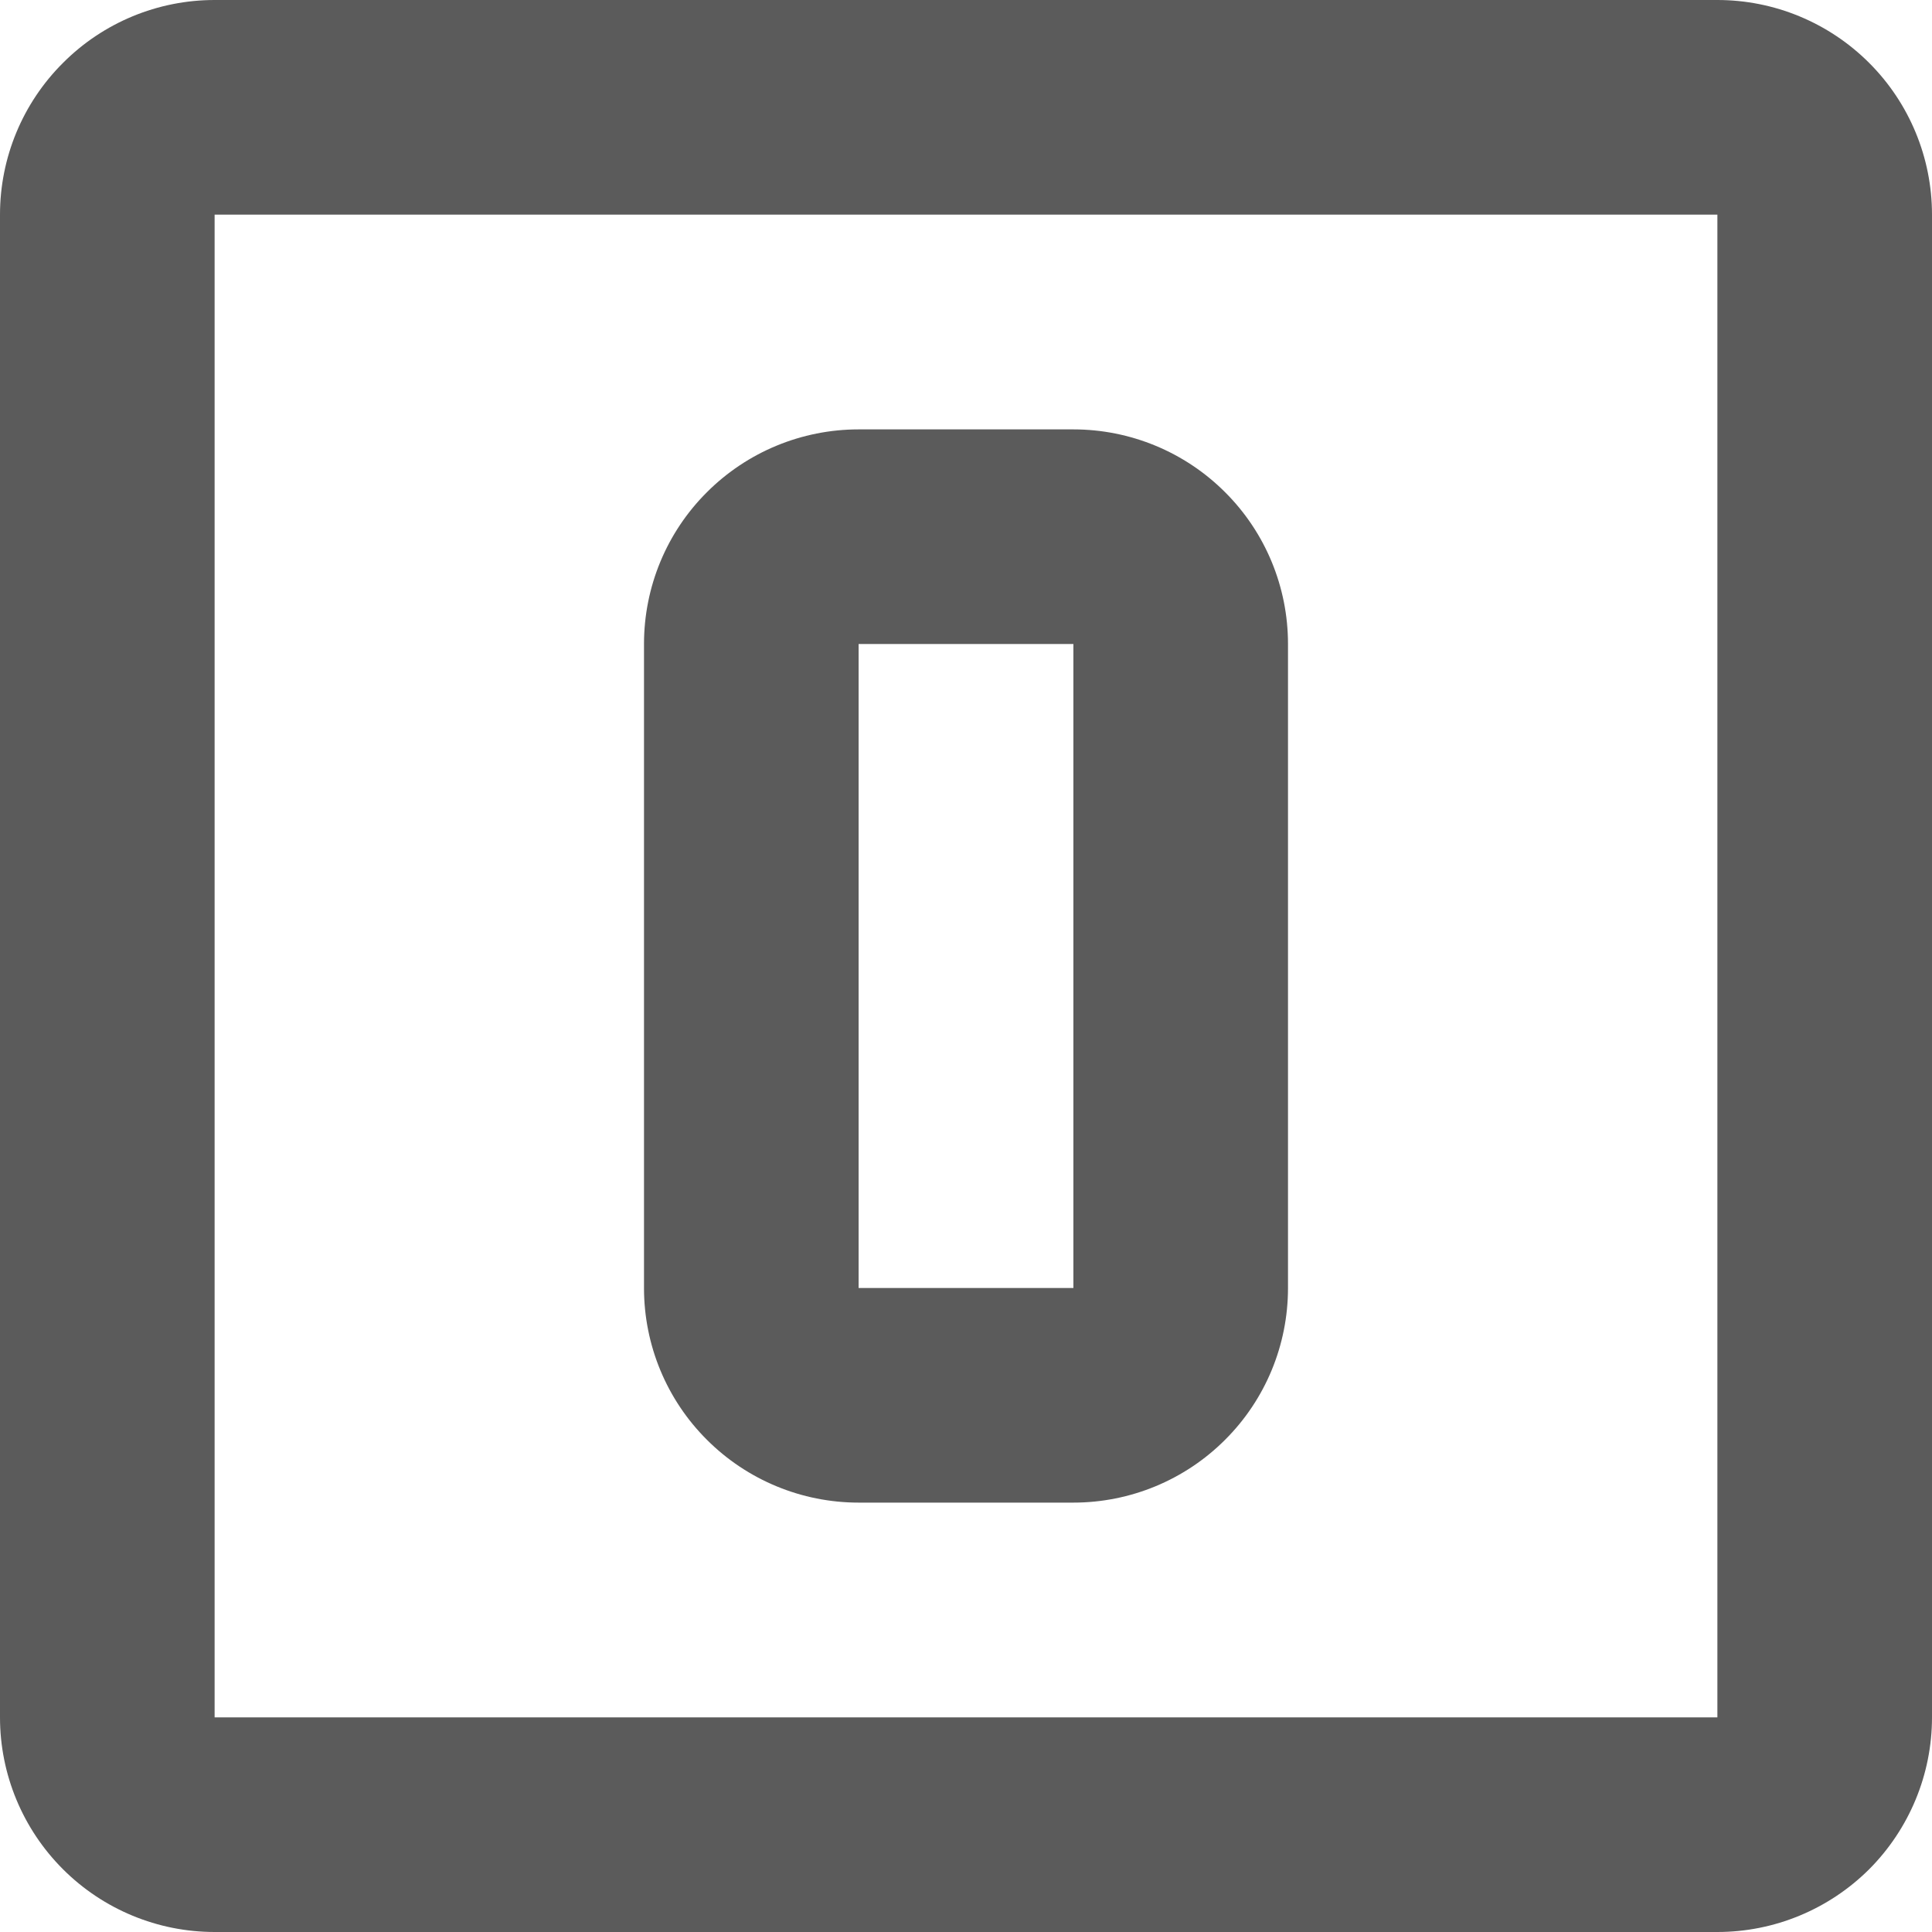 <svg width="12" height="12" viewBox="0 0 12 12" fill="none" xmlns="http://www.w3.org/2000/svg">
<path d="M10.667 10.667V1.333H1.333V10.667H10.667ZM10.667 0C11.02 0 11.359 0.14 11.61 0.391C11.86 0.641 12 0.98 12 1.333V10.667C12 11.02 11.86 11.359 11.61 11.61C11.359 11.86 11.02 12 10.667 12H1.333C0.98 12 0.641 11.86 0.391 11.61C0.14 11.359 0 11.02 0 10.667V1.333C0 0.98 0.14 0.641 0.391 0.391C0.641 0.14 0.98 0 1.333 0H10.667ZM5.333 2.667H6.667C7.02 2.667 7.359 2.807 7.609 3.057C7.86 3.307 8 3.646 8 4V8C8 8.354 7.86 8.693 7.609 8.943C7.359 9.193 7.02 9.333 6.667 9.333H5.333C4.98 9.333 4.641 9.193 4.391 8.943C4.14 8.693 4 8.354 4 8V4C4 3.646 4.14 3.307 4.391 3.057C4.641 2.807 4.98 2.667 5.333 2.667ZM5.333 4V8H6.667V4H5.333Z" fill="#5B5B5B"/>
</svg>
